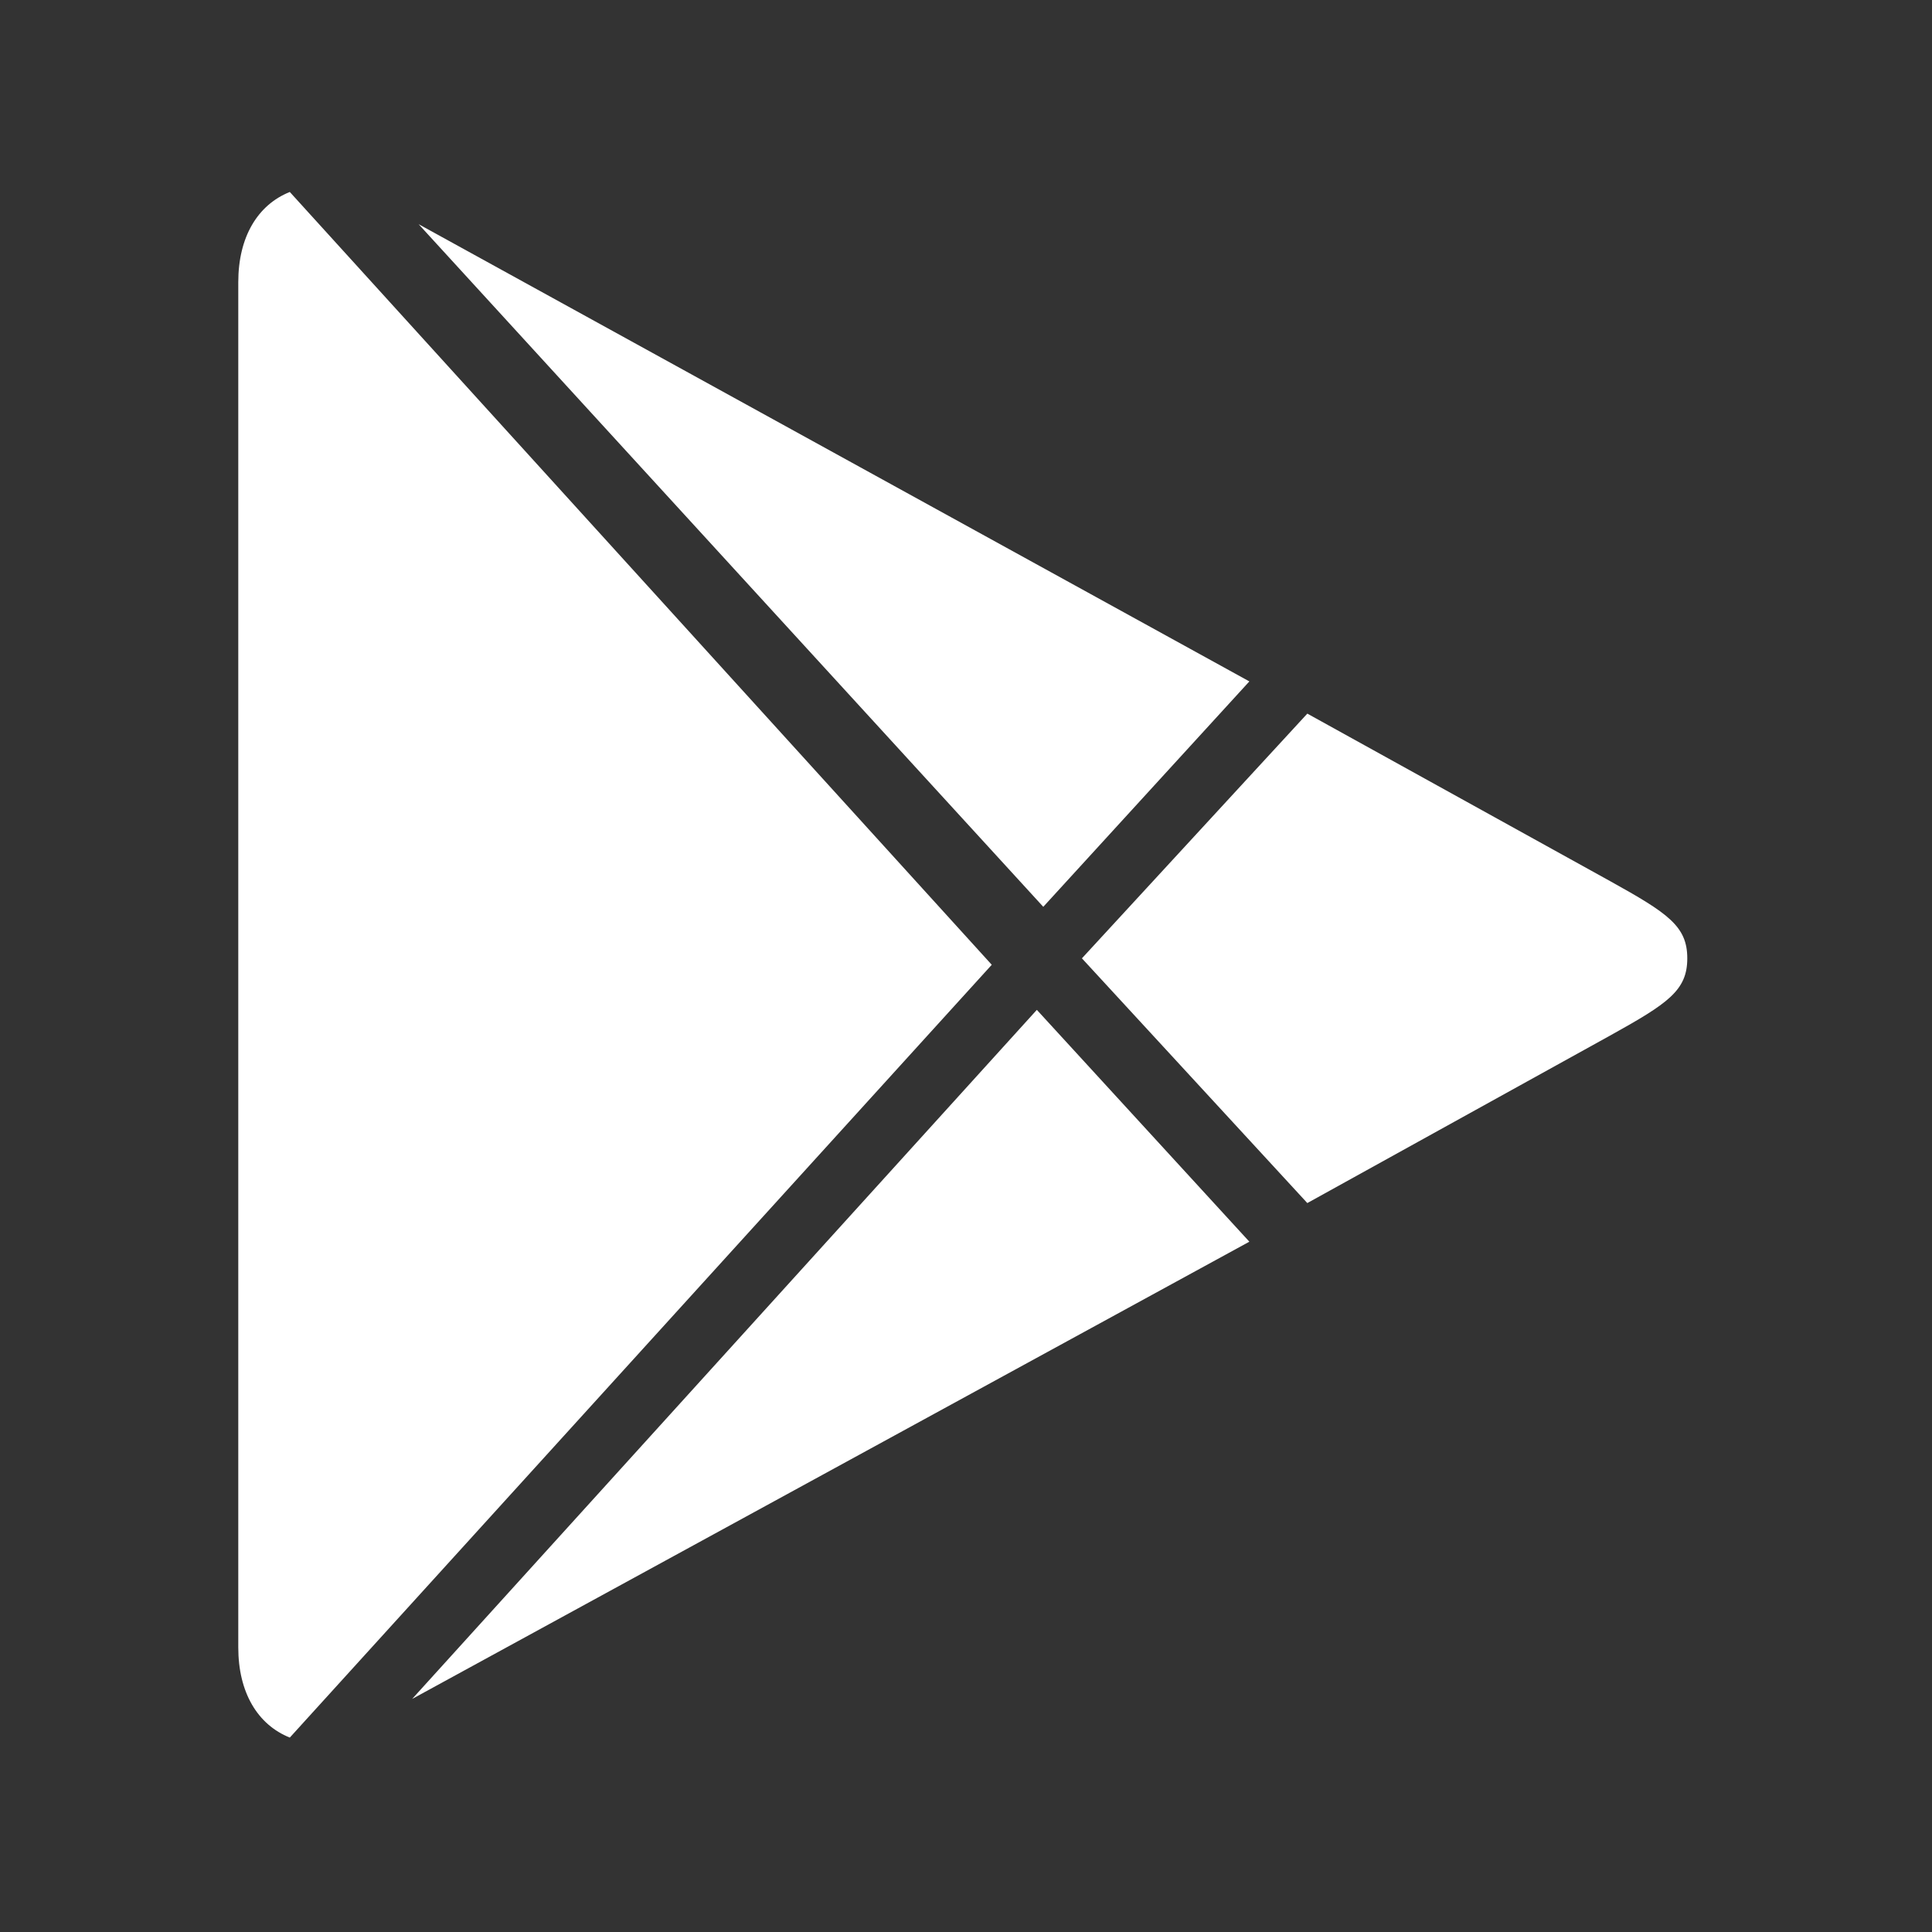 <?xml version="1.0" encoding="utf-8"?>
<!-- Generator: Adobe Illustrator 17.1.0, SVG Export Plug-In . SVG Version: 6.00 Build 0)  -->
<!DOCTYPE svg PUBLIC "-//W3C//DTD SVG 1.1//EN" "http://www.w3.org/Graphics/SVG/1.1/DTD/svg11.dtd">
<svg version="1.1"
	 id="svg8549" xmlns:rdf="http://www.w3.org/1999/02/22-rdf-syntax-ns#" xmlns:dc="http://purl.org/dc/elements/1.1/" xmlns:svg="http://www.w3.org/2000/svg" xmlns:cc="http://creativecommons.org/ns#"
	 xmlns="http://www.w3.org/2000/svg" xmlns:xlink="http://www.w3.org/1999/xlink" x="0px" y="0px" width="30px" height="30px"
	 viewBox="0 0 30 30" enable-background="new 0 0 30 30" xml:space="preserve">
<rect x="0" y="0" width="30" height="30" fill="#333333" stroke="none"/>
<g id="layer1" transform="translate(-592,-327.219)">
	<path id="path10138" fill="#FFFFFF" d="M596.5,330.2c-0.5,0.2-0.8,0.7-0.8,1.4v10.6v10.6c0,0.7,0.3,1.2,0.8,1.4l10.9-12
		L596.5,330.2z M598.5,330.7l9.7,10.6l3.2-3.5L598.5,330.7L598.5,330.7z M612.3,338.3l-3.5,3.8l3.5,3.8l4.7-2.6
		c0.9-0.5,1.2-0.7,1.2-1.2s-0.3-0.7-1.2-1.2L612.3,338.3z M608.1,342.9l-9.7,10.7l13-7.1L608.1,342.9z"/>
</g>
</svg>

